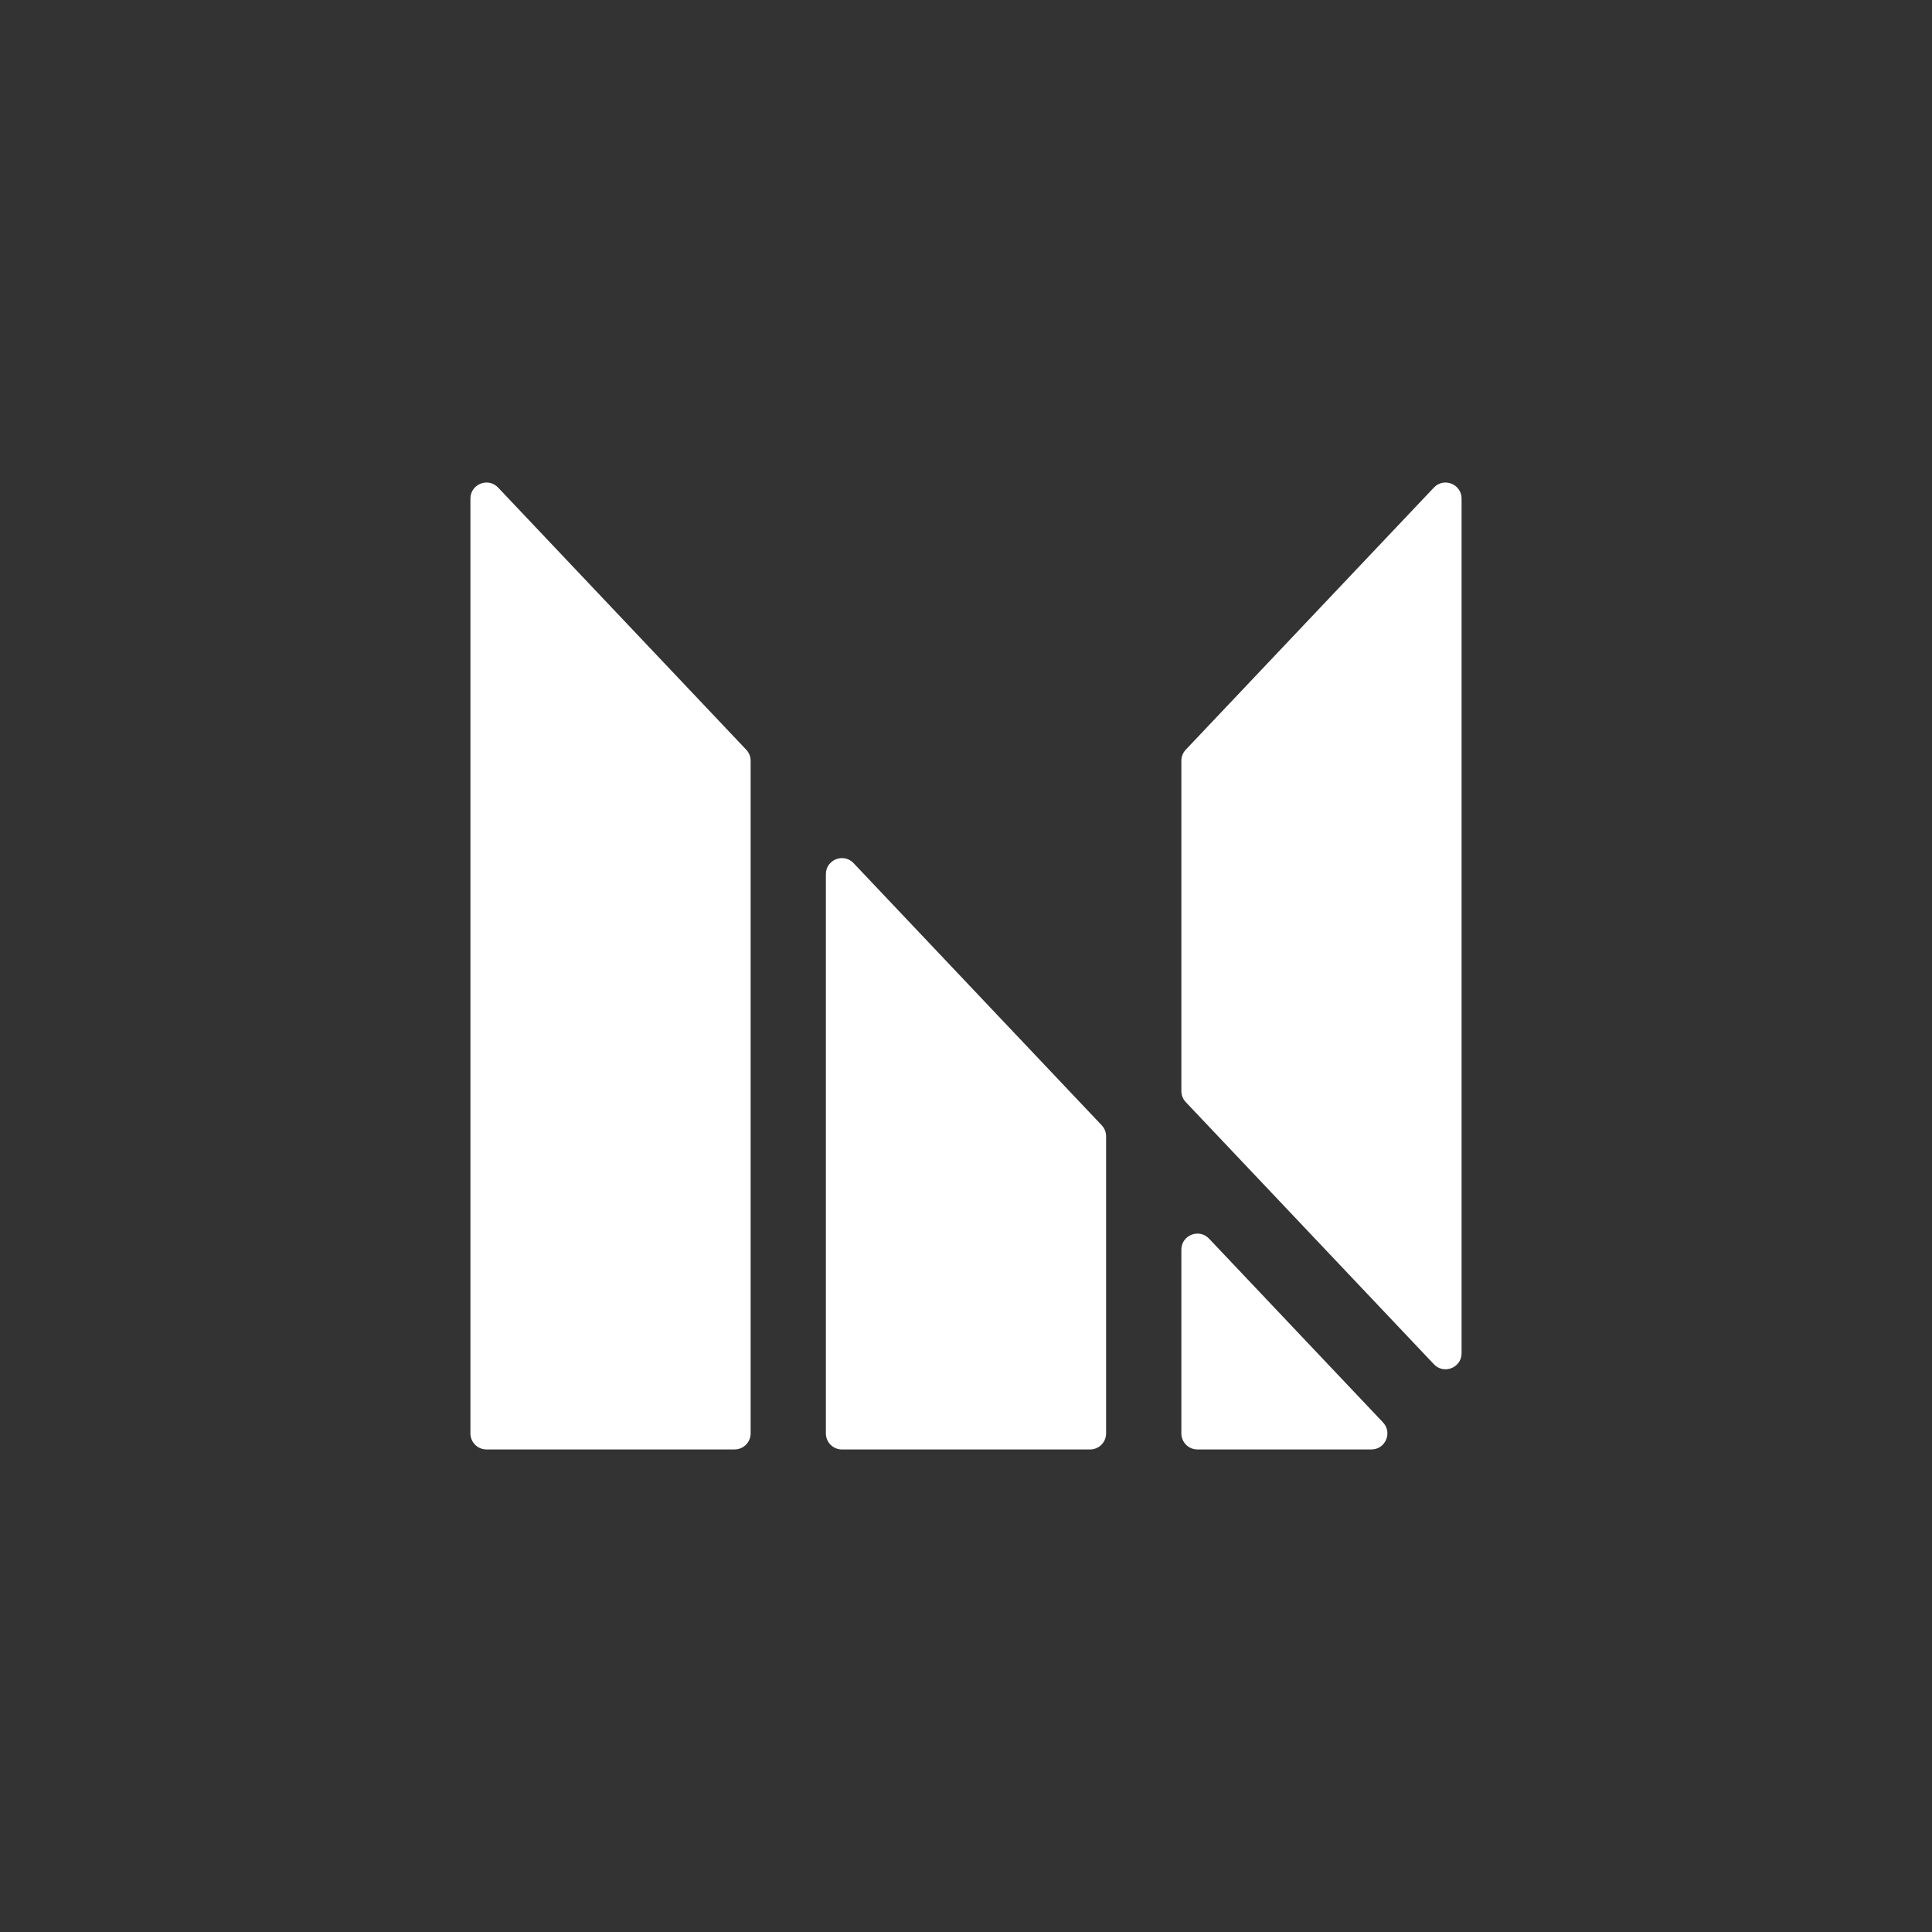 <?xml version="1.0" encoding="utf-8"?>
<!-- Generator: Adobe Illustrator 26.0.1, SVG Export Plug-In . SVG Version: 6.00 Build 0)  -->
<!DOCTYPE svg PUBLIC "-//W3C//DTD SVG 1.1//EN" "http://www.w3.org/Graphics/SVG/1.1/DTD/svg11.dtd">
<svg version="1.1" id="Layer_1" xmlns:x="http://ns.adobe.com/Extensibility/1.0/" xmlns:i="http://ns.adobe.com/AdobeIllustrator/10.0/" xmlns:graph="http://ns.adobe.com/Graphs/1.0/"
	 xmlns="http://www.w3.org/2000/svg" xmlns:xlink="http://www.w3.org/1999/xlink" x="0px" y="0px" viewBox="0 0 768 768"
	 style="enable-background:new 0 0 768 768;" xml:space="preserve">
<rect x="0" y="0" width="768" height="768" fill="#333333" stroke="none"/>
<style type="text/css">
	.st0{fill:#FFFFFF;}
</style>
<g>
	<g>
		<path class="st0" d="M187,569.81V198.2c0-5.77,7.05-8.57,11.01-4.38l98.63,104.2c1.12,1.18,1.75,2.75,1.75,4.38v267.4
			c0,3.52-2.86,6.38-6.38,6.38h-98.63C189.86,576.19,187,573.33,187,569.81z M439.69,569.81V451.69c0-1.63-0.62-3.2-1.75-4.38
			l-98.63-104.2c-3.96-4.19-11.01-1.38-11.01,4.38v222.32c0,3.52,2.86,6.38,6.38,6.38h98.63
			C436.84,576.19,439.69,573.33,439.69,569.81z M581,537.93V198.2c0-5.77-7.05-8.57-11.01-4.38l-98.63,104.2
			c-1.12,1.18-1.75,2.75-1.75,4.38v131.32c0,1.63,0.62,3.2,1.75,4.38l98.63,104.2C573.95,546.5,581,543.7,581,537.93z
			 M549.76,565.42l-69.14-73.04c-3.96-4.19-11.01-1.38-11.01,4.38v73.04c0,3.52,2.86,6.38,6.38,6.38h69.14
			C550.73,576.19,553.61,569.49,549.76,565.42z"/>
	</g>
</g>
</svg>
